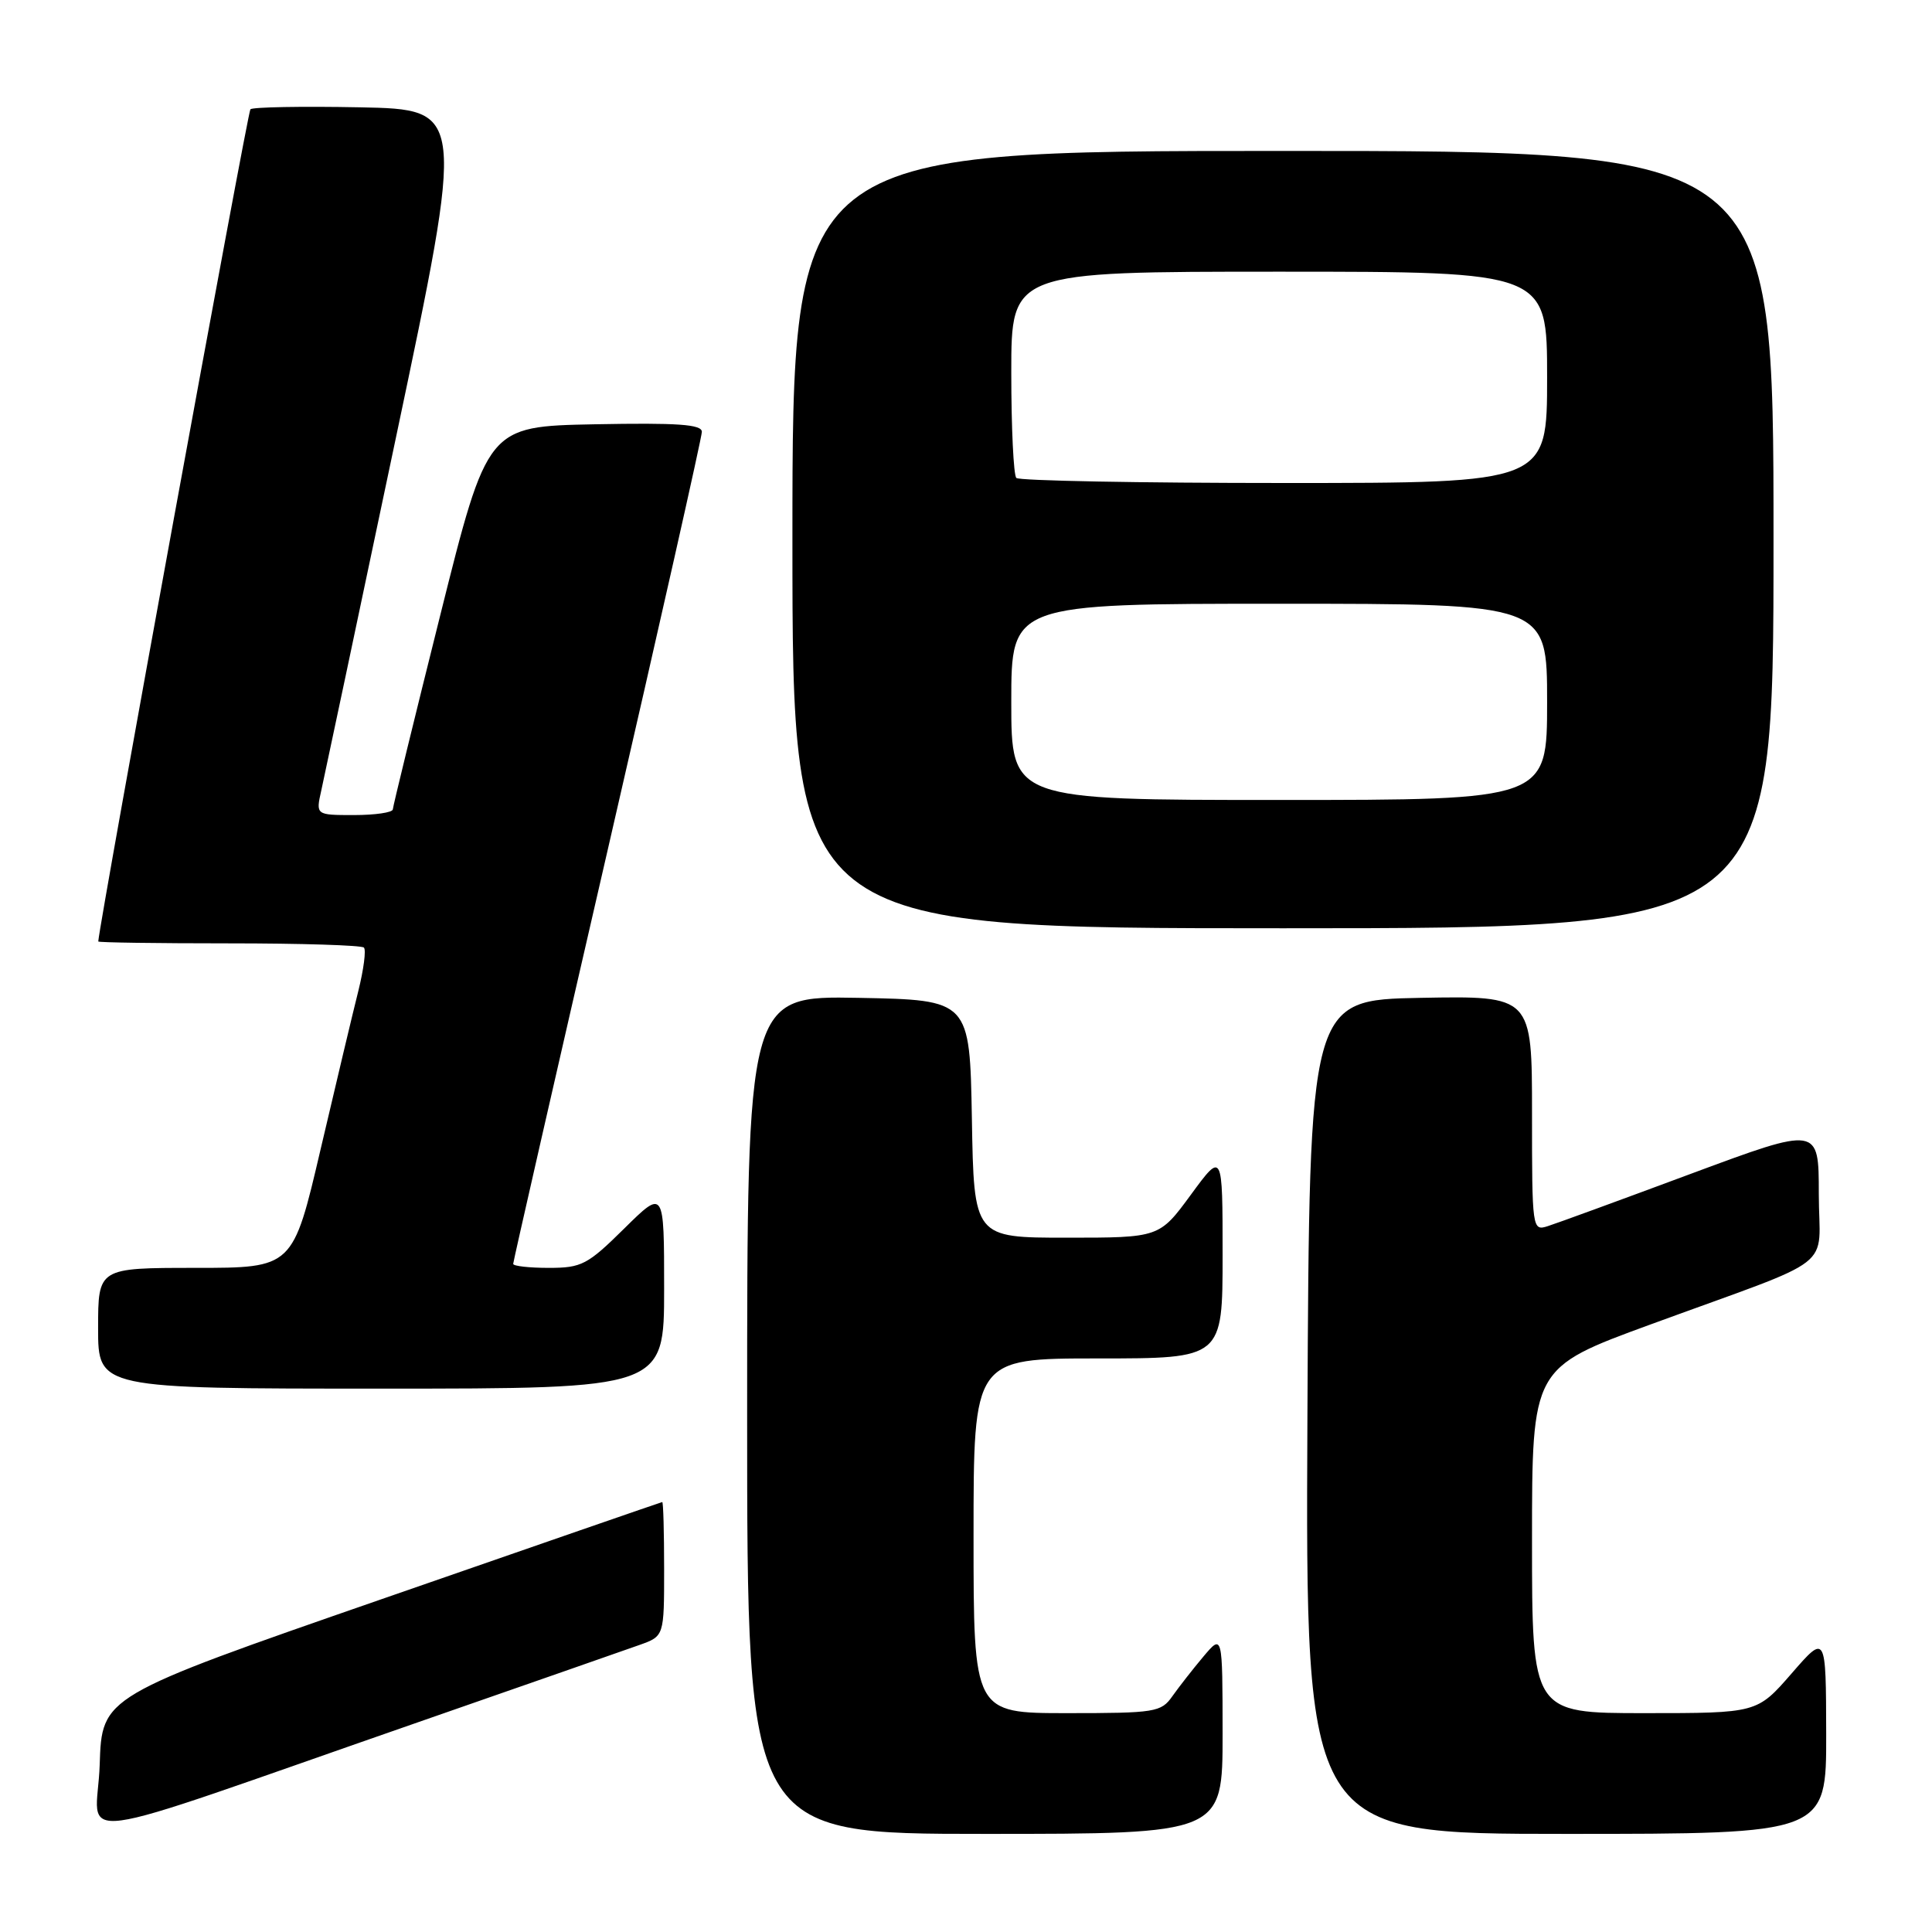 <?xml version="1.0" encoding="UTF-8" standalone="no"?>
<!DOCTYPE svg PUBLIC "-//W3C//DTD SVG 1.1//EN" "http://www.w3.org/Graphics/SVG/1.1/DTD/svg11.dtd" >
<svg xmlns="http://www.w3.org/2000/svg" xmlns:xlink="http://www.w3.org/1999/xlink" version="1.1" viewBox="0 0 256 256">
 <g >
 <path fill="currentColor"
d=" M 55.50 228.17 C 69.80 223.19 82.96 218.60 84.75 217.96 C 88.00 216.80 88.00 216.80 88.00 207.90 C 88.00 203.01 87.89 199.01 87.75 199.03 C 87.61 199.05 70.85 204.85 50.50 211.92 C 13.50 224.77 13.50 224.77 13.21 233.84 C 12.88 244.22 7.14 244.99 55.50 228.17 Z  M 162.00 229.75 C 161.99 216.50 161.99 216.50 159.46 219.50 C 158.07 221.15 156.23 223.51 155.35 224.75 C 153.86 226.88 153.09 227.00 141.38 227.00 C 129.00 227.00 129.00 227.00 129.00 203.50 C 129.00 180.00 129.00 180.00 145.50 180.00 C 162.00 180.00 162.00 180.00 162.00 166.29 C 162.00 152.58 162.00 152.58 157.81 158.29 C 153.62 164.00 153.62 164.00 141.33 164.00 C 129.05 164.00 129.05 164.00 128.78 148.25 C 128.50 132.50 128.50 132.50 113.75 132.22 C 99.00 131.95 99.00 131.95 99.00 187.47 C 99.00 243.00 99.00 243.00 130.50 243.00 C 162.00 243.00 162.00 243.00 162.00 229.75 Z  M 241.98 229.75 C 241.95 216.50 241.95 216.50 237.39 221.75 C 232.82 227.00 232.82 227.00 217.91 227.00 C 203.00 227.00 203.00 227.00 203.00 204.12 C 203.00 181.24 203.00 181.24 218.75 175.48 C 243.97 166.24 241.00 168.55 241.00 158.17 C 241.00 149.24 241.00 149.24 224.09 155.52 C 214.79 158.98 206.24 162.11 205.09 162.47 C 203.03 163.13 203.00 162.91 203.00 147.54 C 203.00 131.95 203.00 131.95 188.25 132.22 C 173.50 132.50 173.50 132.50 173.24 187.75 C 172.98 243.00 172.98 243.00 207.49 243.00 C 242.00 243.00 242.00 243.00 241.98 229.75 Z  M 88.00 170.78 C 88.00 157.57 88.00 157.57 82.72 162.78 C 77.85 167.59 77.07 168.00 72.72 168.00 C 70.12 168.00 68.00 167.76 68.00 167.47 C 68.00 167.18 73.62 142.55 80.50 112.72 C 87.37 82.90 93.00 57.93 93.00 57.22 C 93.00 56.23 89.80 56.01 78.79 56.22 C 64.59 56.50 64.59 56.50 58.34 81.50 C 54.90 95.25 52.07 106.84 52.05 107.25 C 52.02 107.66 49.71 108.00 46.92 108.00 C 41.84 108.00 41.84 108.00 42.57 104.75 C 42.97 102.96 47.42 81.92 52.46 58.00 C 61.63 14.50 61.63 14.50 47.68 14.22 C 40.00 14.07 33.48 14.19 33.18 14.48 C 32.81 14.86 13.26 121.75 13.02 124.75 C 13.01 124.89 20.80 125.00 30.33 125.00 C 39.87 125.00 47.92 125.25 48.22 125.56 C 48.53 125.86 48.19 128.45 47.48 131.31 C 46.76 134.16 44.52 143.59 42.49 152.25 C 38.81 168.00 38.81 168.00 25.90 168.00 C 13.00 168.00 13.00 168.00 13.00 176.00 C 13.00 184.00 13.00 184.00 50.50 184.00 C 88.00 184.00 88.00 184.00 88.00 170.78 Z  M 235.00 71.50 C 235.00 20.00 235.00 20.00 170.00 20.00 C 105.00 20.00 105.00 20.00 105.00 71.50 C 105.00 123.00 105.00 123.00 170.00 123.00 C 235.00 123.00 235.00 123.00 235.00 71.50 Z  M 134.00 93.00 C 134.00 80.00 134.00 80.00 169.50 80.00 C 205.00 80.00 205.00 80.00 205.00 93.00 C 205.00 106.00 205.00 106.00 169.50 106.00 C 134.00 106.00 134.00 106.00 134.00 93.00 Z  M 134.67 63.33 C 134.30 62.97 134.00 56.67 134.00 49.33 C 134.00 36.00 134.00 36.00 169.50 36.00 C 205.00 36.00 205.00 36.00 205.00 50.00 C 205.00 64.00 205.00 64.00 170.17 64.00 C 151.01 64.00 135.03 63.70 134.67 63.33 Z "/>
</g>
</svg>